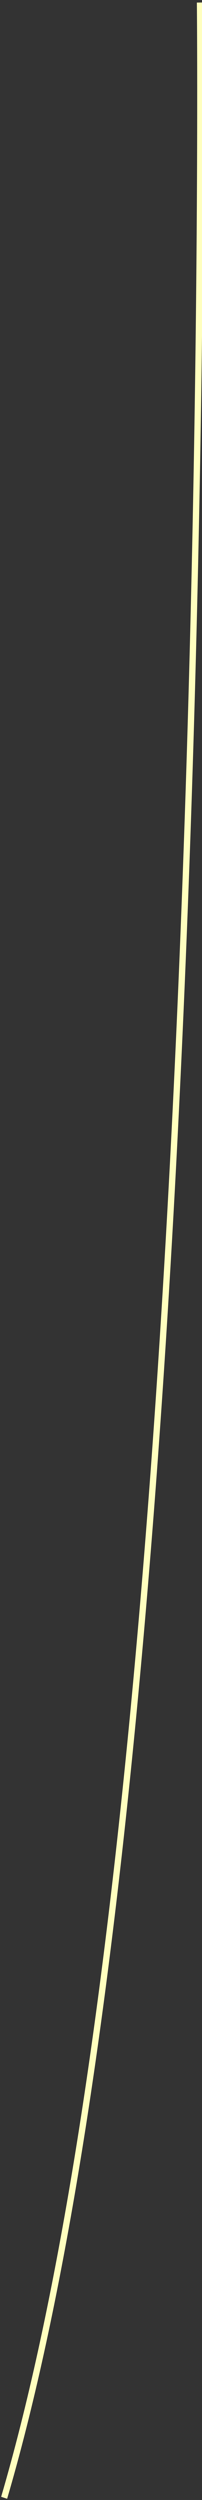 <svg width="43" height="530" viewBox="0 0 43 530" fill="none" xmlns="http://www.w3.org/2000/svg">
<rect x="0" y="0" width="43" height="530" fill="#333333" stroke="none"/>
<path d="M1.516 529.743L0.245 529.322C45.22 376.445 41.962 4.298 41.908 0.547L43.251 0.528C43.304 4.279 46.581 376.655 1.516 529.743Z" fill="#FFFFBF"/>
</svg>
